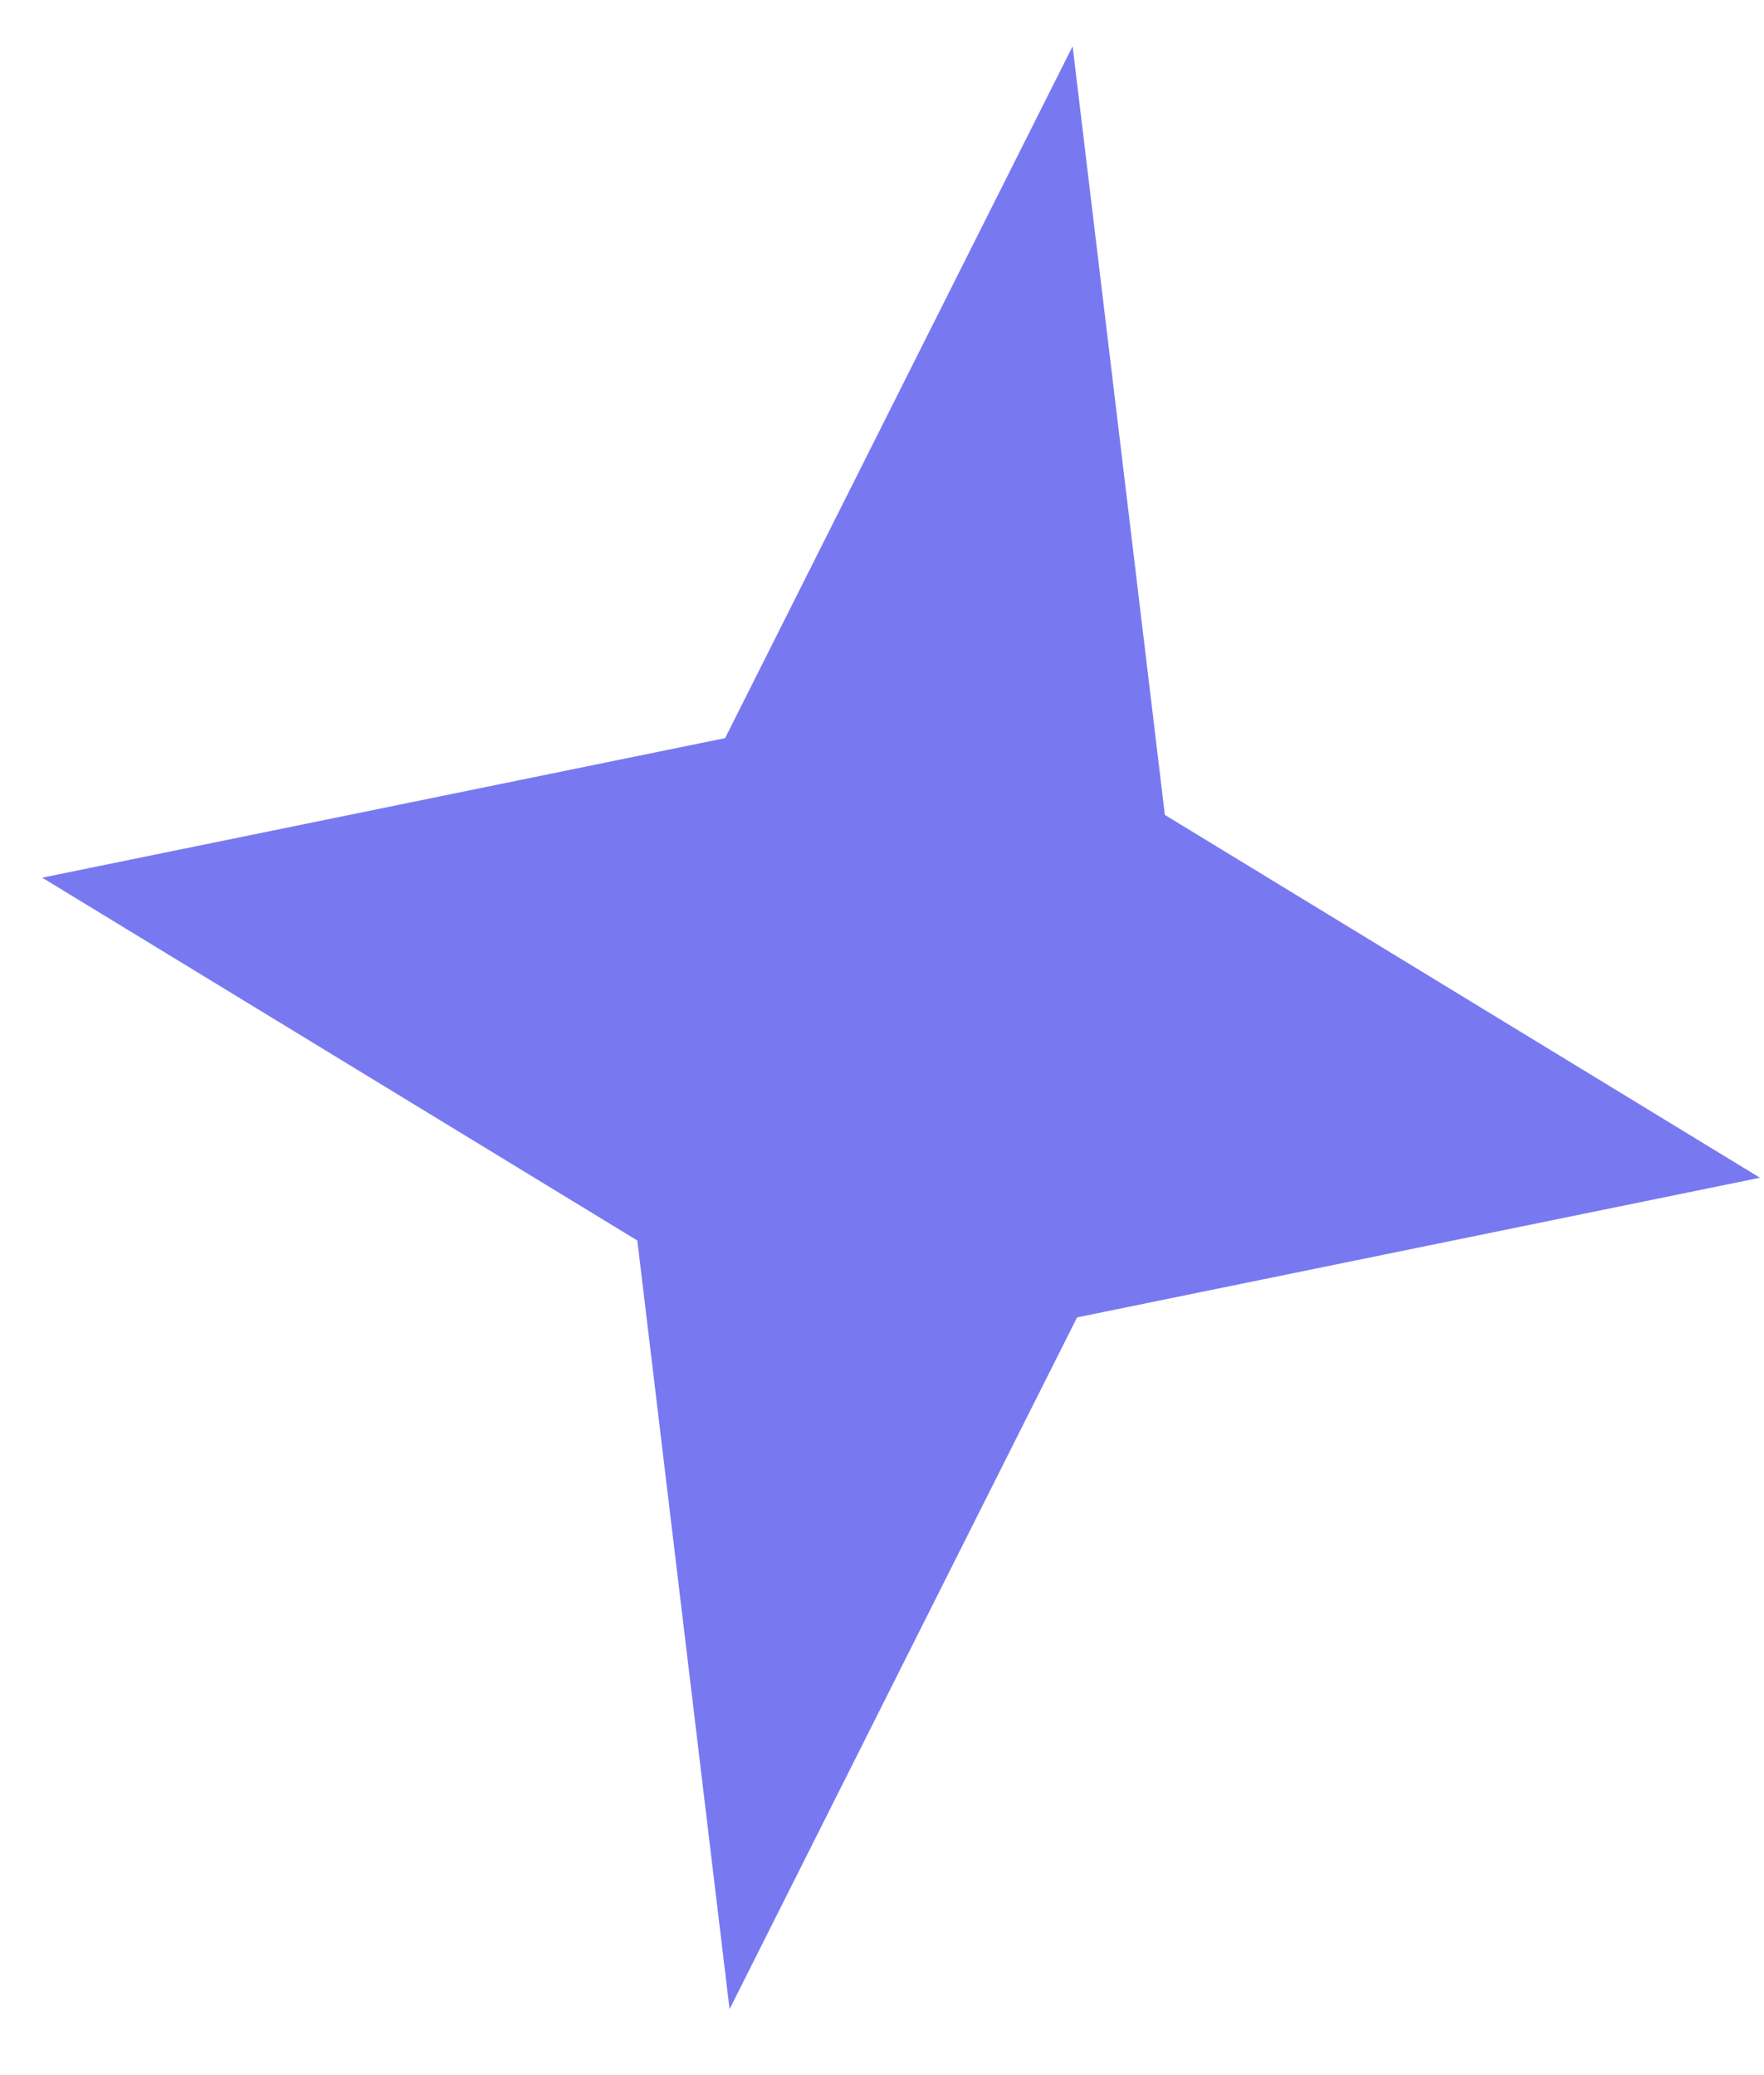 <svg width="17" height="20" viewBox="0 0 17 20" fill="none" xmlns="http://www.w3.org/2000/svg">
<path d="M7.031 19.364L6.142 11.956L0.407 8.459L6.988 7.114L10.337 0.446L11.226 7.854L16.961 11.351L10.38 12.697L7.031 19.364Z" fill="#7879F1"/>
</svg>
